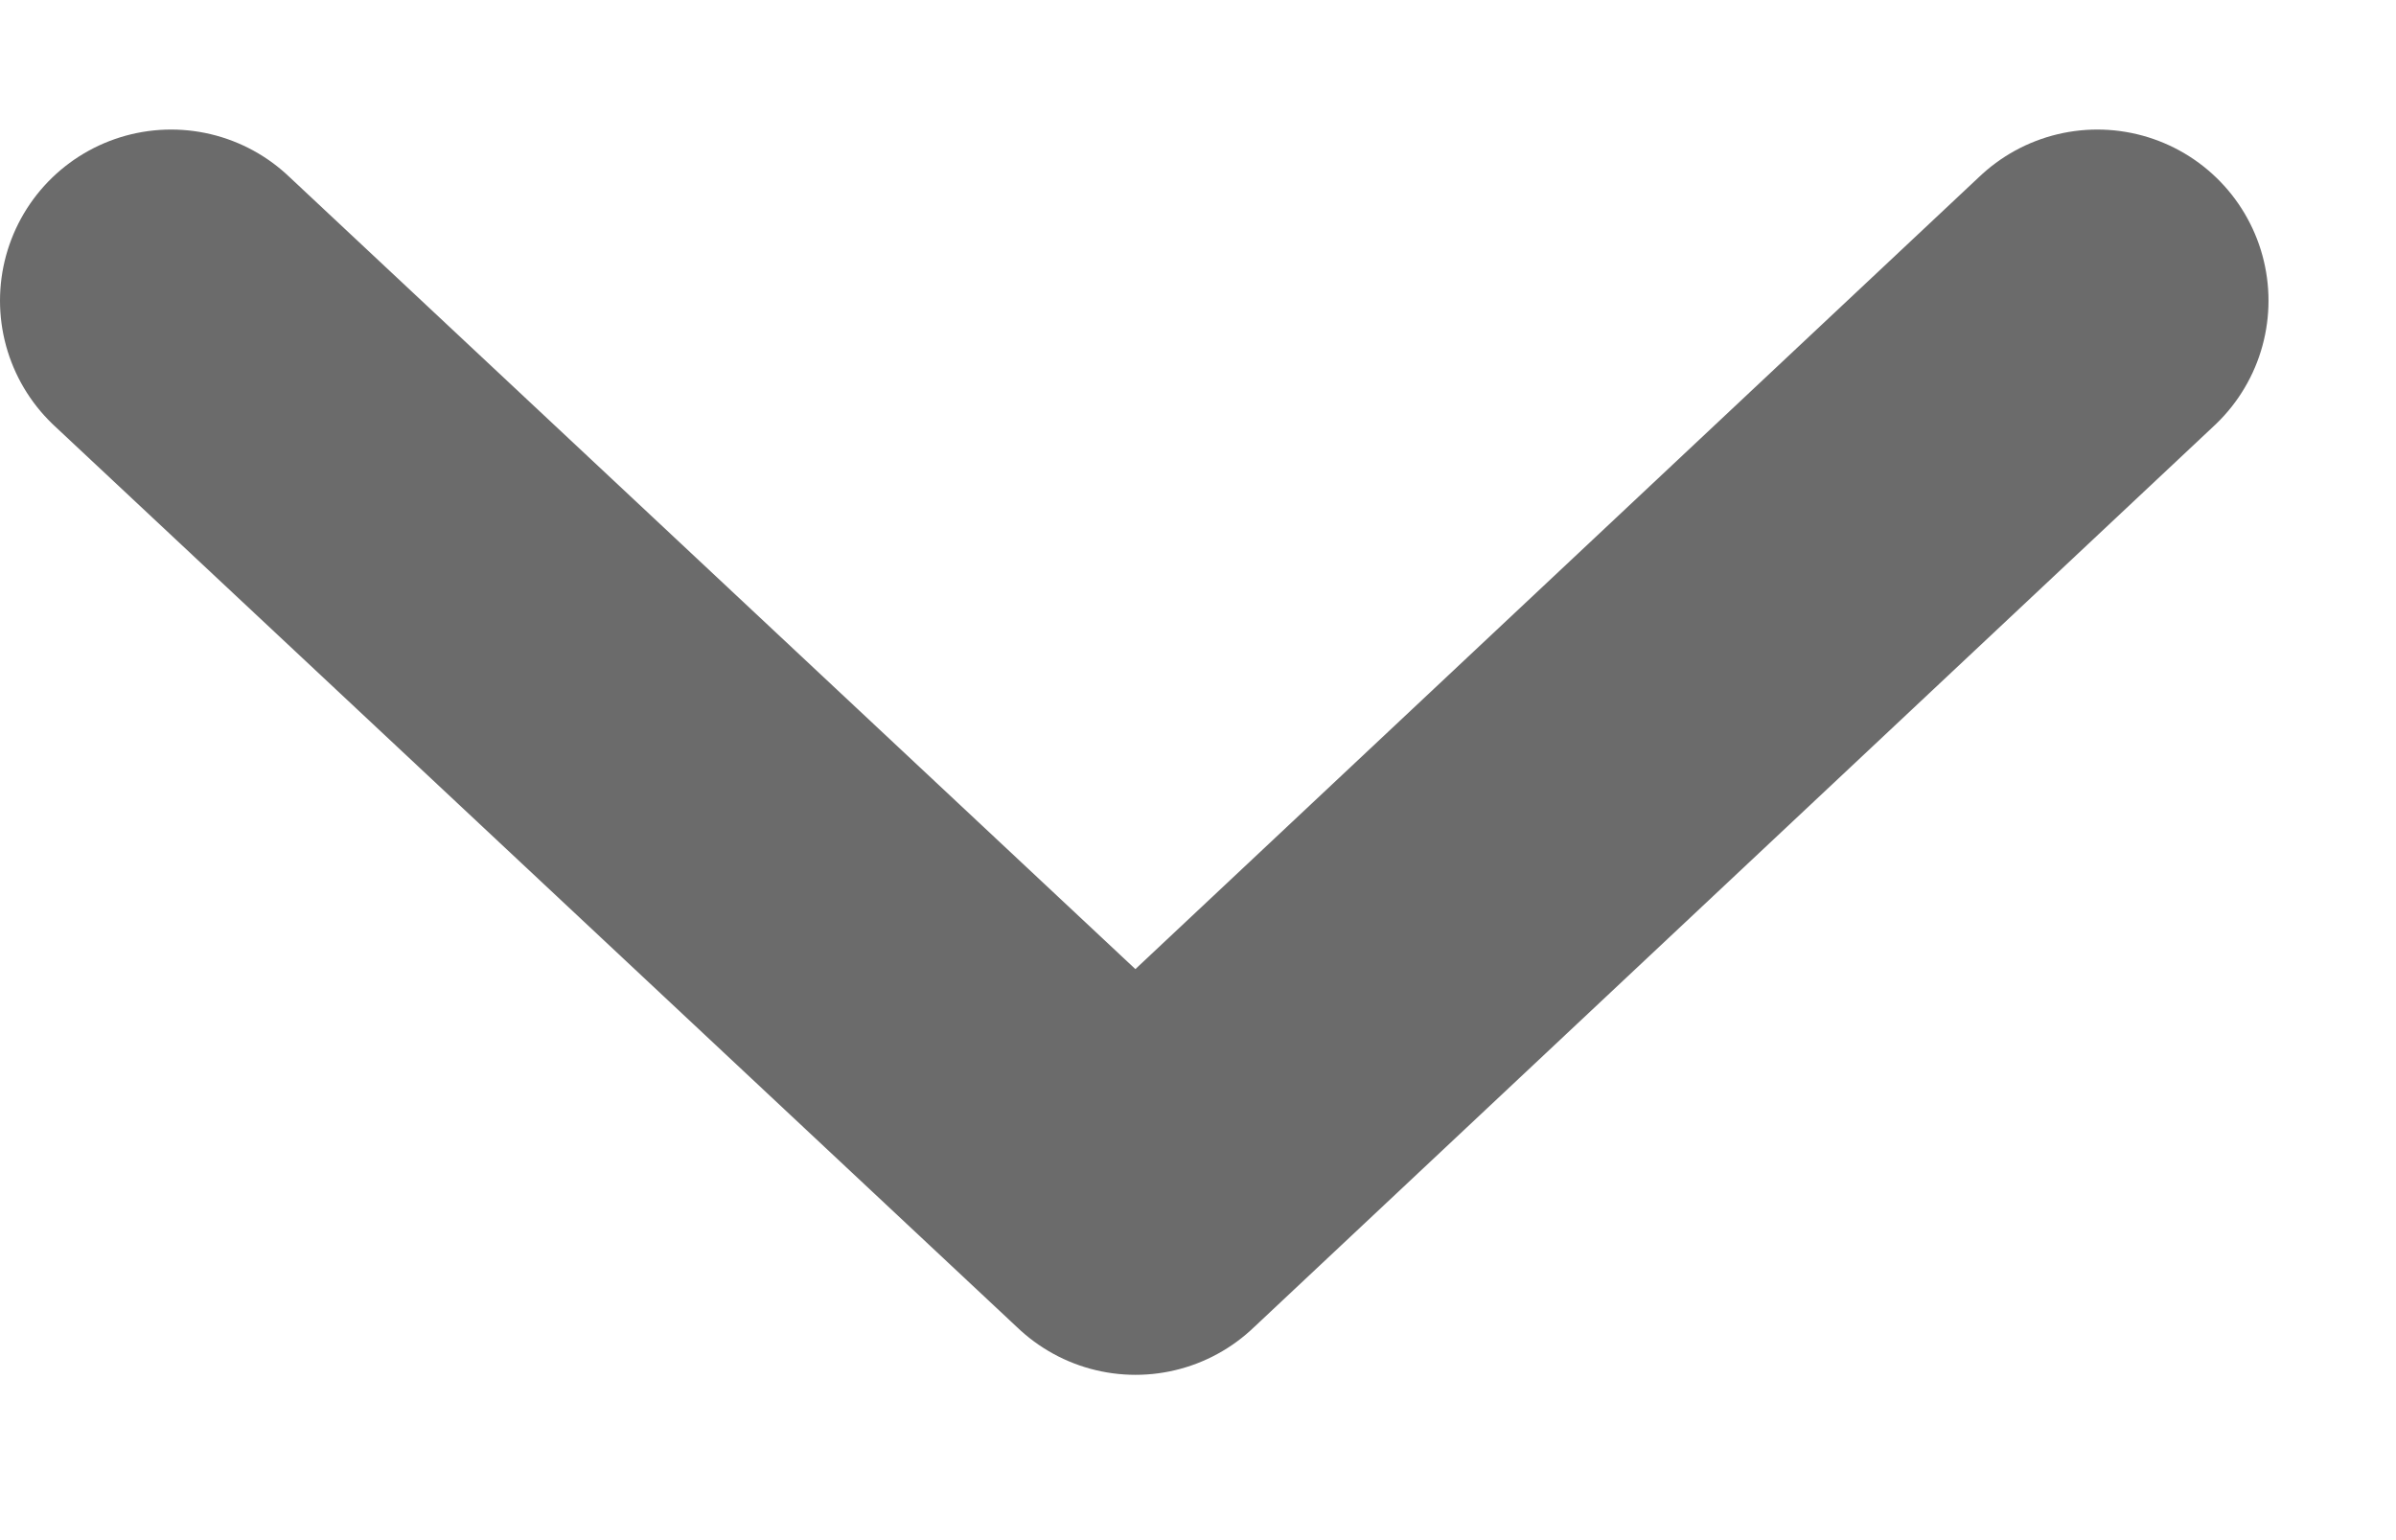 <svg width="14" height="9" viewBox="0 0 14 9" fill="none" xmlns="http://www.w3.org/2000/svg">
<path d="M1 1.757L6.635 7.034L12.255 1.757" stroke="#6B6B6B" stroke-width="2" stroke-linecap="round" stroke-linejoin="round"/>
</svg>
